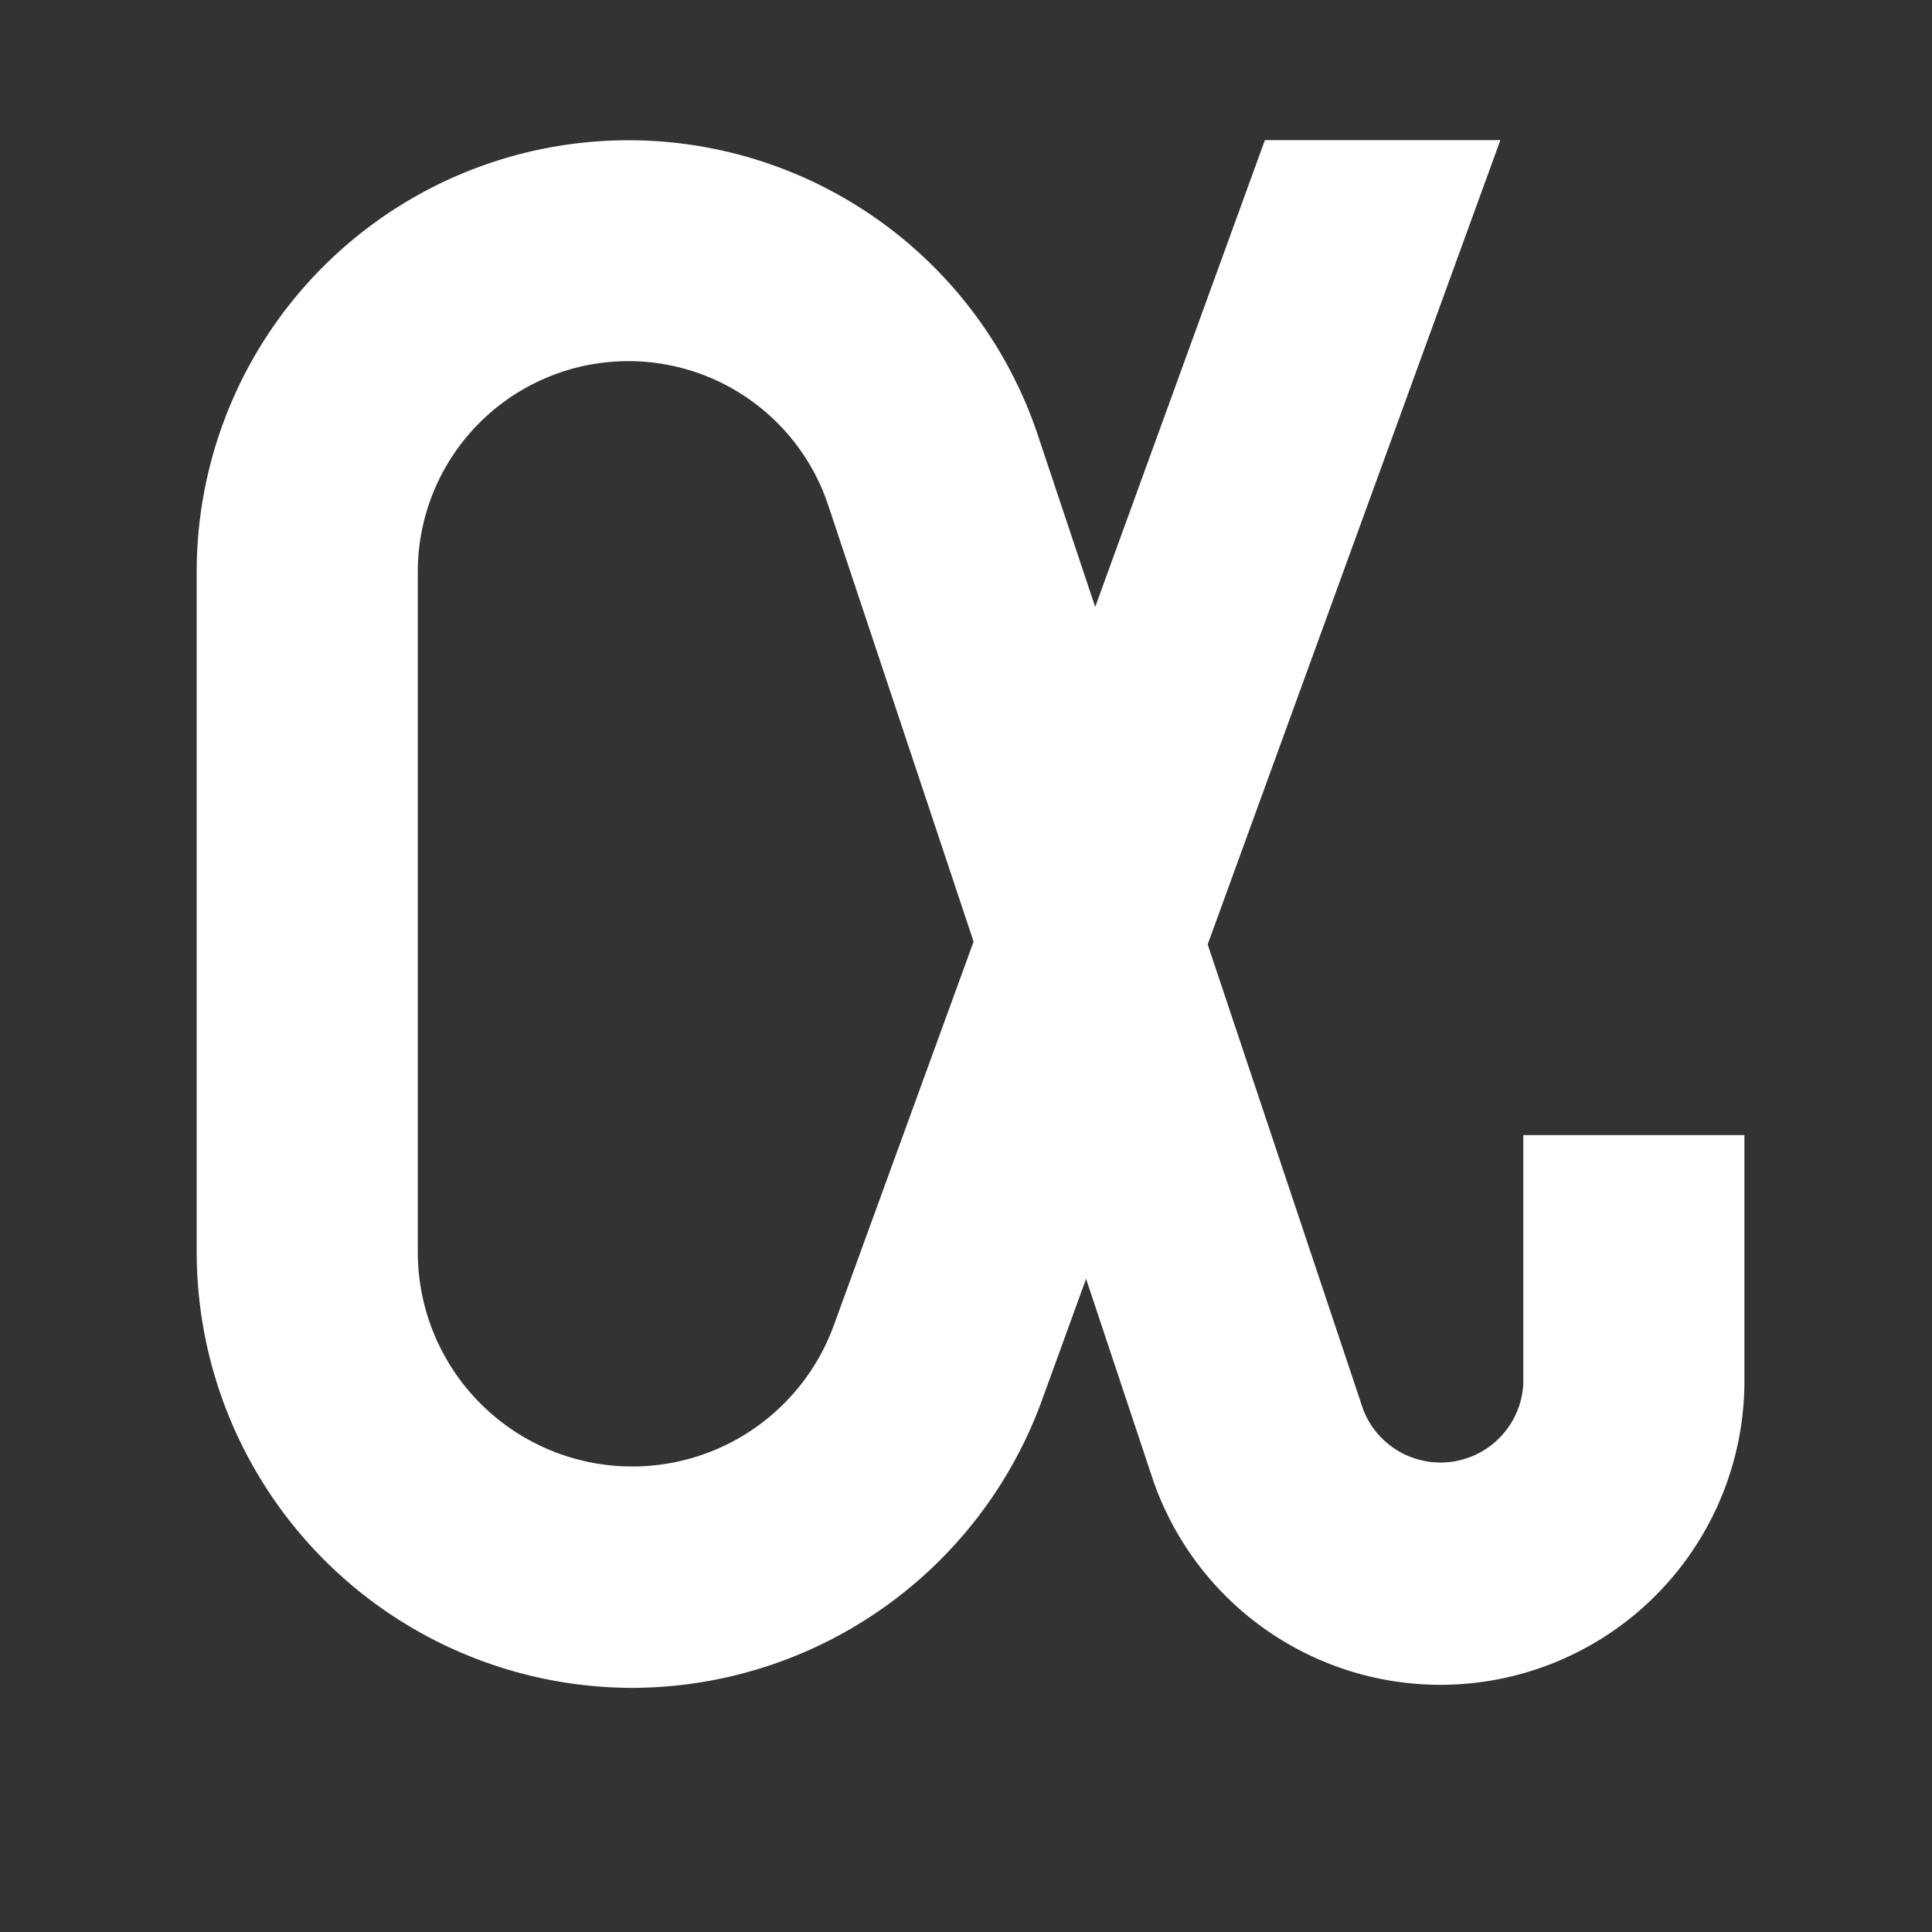 <svg xmlns="http://www.w3.org/2000/svg" version="1.1" xmlns:xlink="http://www.w3.org/1999/xlink" xmlns:svgjs="http://svgjs.dev/svgjs" width="32" height="32" viewBox="0 0 128 128"><rect x="0" y="0" width="128" height="128" fill="#333333" stroke="none"/><g transform="matrix(0.805,0,0,0.805,12.73,5.195)"><svg viewBox="0 0 59 63" data-background-color="#ffffff" preserveAspectRatio="xMidYMid meet" height="136" width="128" xmlns="http://www.w3.org/2000/svg" xmlns:xlink="http://www.w3.org/1999/xlink"><g id="tight-bounds" transform="matrix(1,0,0,1,0.026,2.353)"><svg viewBox="0 0 59.007 59.007" height="59.007" width="59.007"><g><svg viewBox="0 0 59.007 59.007" height="59.007" width="59.007"><g><svg viewBox="0 0 59.007 59.007" height="59.007" width="59.007"><g><svg viewBox="0 0 59.007 59.007" height="59.007" width="59.007"><g id="textblocktransform"><svg viewBox="0 0 59.007 59.007" height="59.007" width="59.007" id="textblock"><g><svg viewBox="0 0 59.007 59.007" height="59.007" width="59.007"><g><svg viewBox="0 0 59.007 59.007" height="59.007" width="59.007"><g><svg xmlns="http://www.w3.org/2000/svg" data-name="Layer 1" viewBox="22 22 56 56" x="0" y="0" height="59.007" width="59.007" class="icon-icon-0" data-fill-palette-color="accent" id="icon-0"><path d="M37.76 78A15.81 15.81 0 0 0 52.57 67.63l1.61-4.43 2.43 7.3A11 11 0 0 0 78 67V58H70v9a3 3 0 0 1-5.79 0.94L58.58 51.1 69.17 22H60.65L54.51 38.89l-2.07-6.2A15.62 15.62 0 0 0 22 37.62V62.24A15.78 15.78 0 0 0 37.76 78ZM30 37.62a7.62 7.62 0 0 1 14.85-2.41L50.11 51 45.05 64.89A7.76 7.76 0 0 1 30 62.24Z" fill="#ffffff" data-fill-palette-color="accent"></path></svg></g></svg></g></svg></g></svg></g></svg></g></svg></g></svg></g><defs></defs></svg><rect width="59.007" height="59.007" fill="none" stroke="none" visibility="hidden"></rect></g></svg></g></svg>